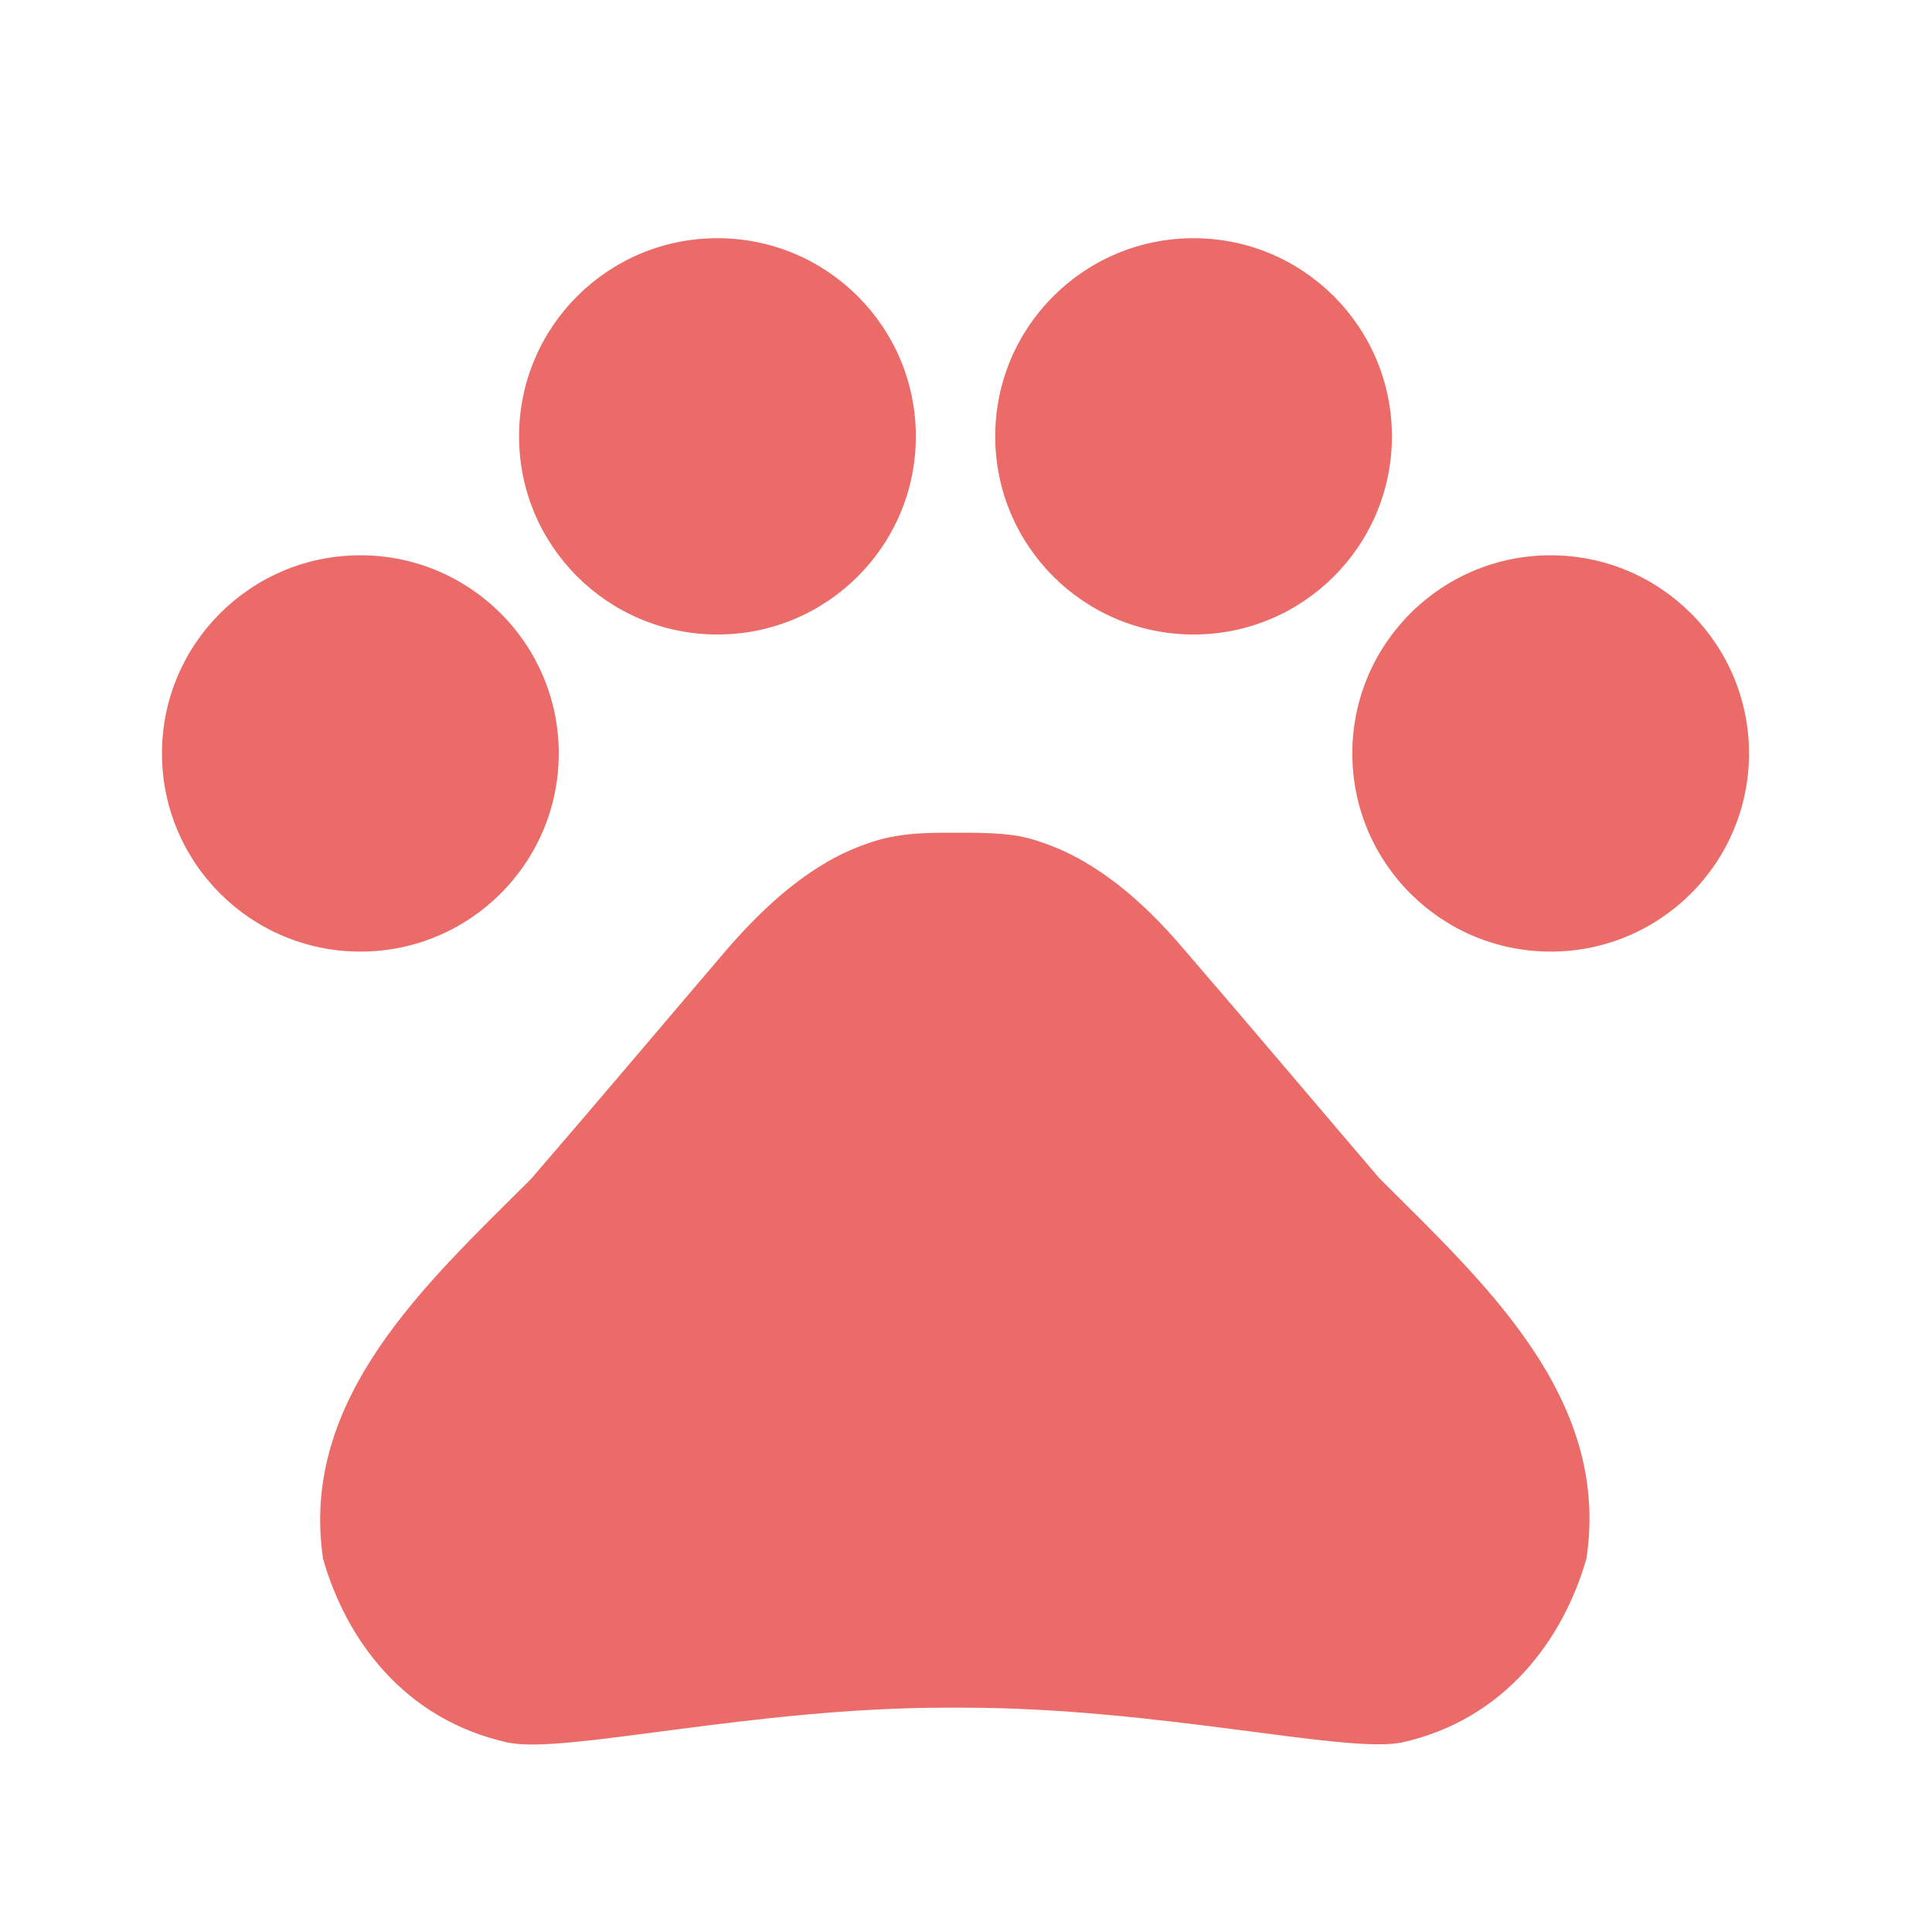 <svg width="24" height="24" viewBox="0 0 24 24" fill="none" xmlns="http://www.w3.org/2000/svg">
<path d="M4.477 11.821C5.838 11.821 6.941 10.719 6.941 9.359C6.941 8 5.838 6.898 4.477 6.898C3.116 6.898 2.012 8 2.012 9.359C2.012 10.719 3.116 11.821 4.477 11.821Z" fill="#EB6B69"/>
<path d="M8.912 7.882C10.274 7.882 11.377 6.78 11.377 5.421C11.377 4.061 10.274 2.959 8.912 2.959C7.551 2.959 6.448 4.061 6.448 5.421C6.448 6.78 7.551 7.882 8.912 7.882Z" fill="#EB6B69"/>
<path d="M14.827 7.882C16.188 7.882 17.291 6.78 17.291 5.421C17.291 4.061 16.188 2.959 14.827 2.959C13.466 2.959 12.363 4.061 12.363 5.421C12.363 6.78 13.466 7.882 14.827 7.882Z" fill="#EB6B69"/>
<path d="M19.263 11.821C20.624 11.821 21.727 10.719 21.727 9.359C21.727 8 20.624 6.898 19.263 6.898C17.902 6.898 16.799 8 16.799 9.359C16.799 10.719 17.902 11.821 19.263 11.821Z" fill="#EB6B69"/>
<path d="M17.134 14.636C16.276 13.632 15.556 12.776 14.689 11.771C14.236 11.24 13.654 10.708 12.964 10.472C12.855 10.432 12.747 10.403 12.639 10.383C12.392 10.344 12.126 10.344 11.87 10.344C11.614 10.344 11.347 10.344 11.091 10.393C10.983 10.413 10.874 10.442 10.766 10.482C10.076 10.718 9.504 11.25 9.041 11.781C8.183 12.786 7.463 13.642 6.596 14.646C5.305 15.936 3.718 17.364 4.013 19.363C4.299 20.367 5.019 21.361 6.31 21.647C7.03 21.794 9.327 21.213 11.771 21.213H11.949C14.393 21.213 16.69 21.785 17.41 21.647C18.701 21.361 19.421 20.357 19.707 19.363C20.012 17.354 18.425 15.926 17.134 14.636Z" fill="#EB6B69"/>
</svg>
